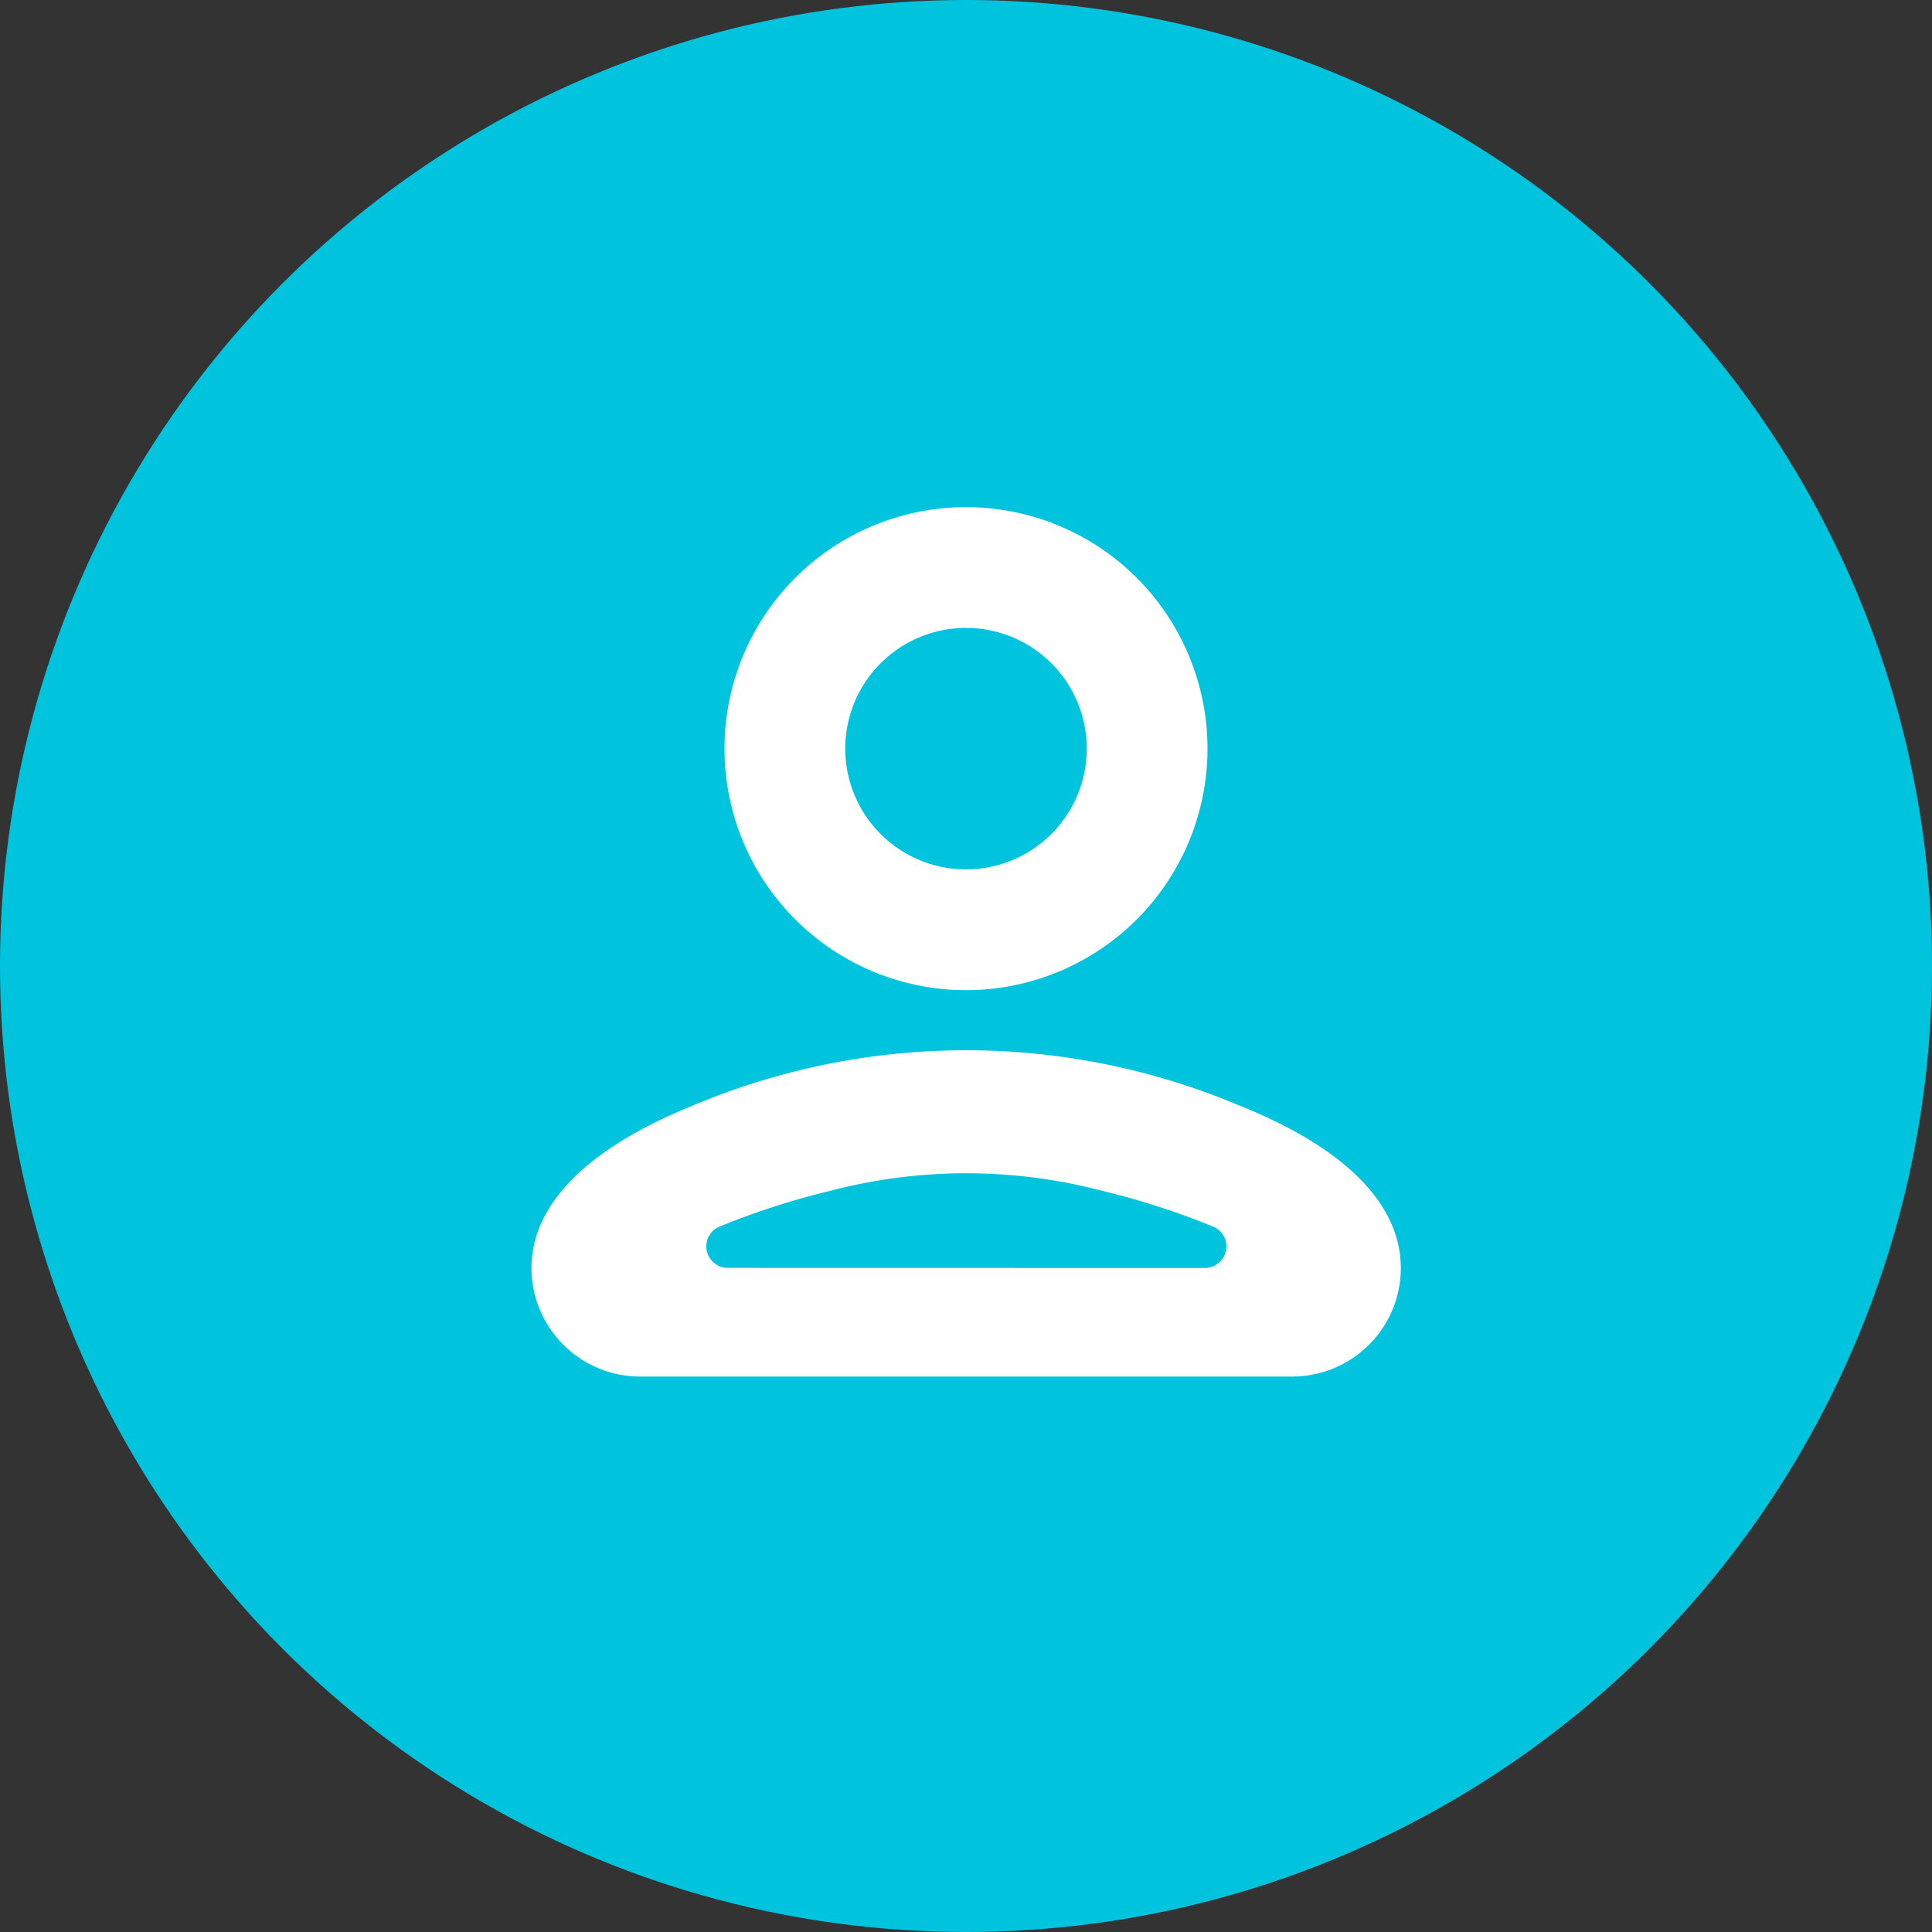 <svg xmlns="http://www.w3.org/2000/svg" width="40" height="40" viewBox="0 0 40 40">
  <rect x="0" y="0" width="40" height="40" fill="#333333" stroke="none"/>
  <g id="Group_17148" data-name="Group 17148" transform="translate(-20 -509)">
    <circle id="logo" cx="20" cy="20" r="20" transform="translate(20 509)" fill="#00c4dd"/>
    <g id="record_voice_over" data-name="record voice over" transform="translate(-829.421 141.324)">
      <rect id="Path" width="24" height="24" transform="translate(857.421 375.676)" fill="#fff" opacity="0"/>
      <g id="Group_17157" data-name="Group 17157" transform="translate(1 -2.811)">
        <path id="Path_36570" data-name="Path 36570" d="M873.8,392.113a14.558,14.558,0,0,0-11.25,0c-2.79,1.125-3.375,2.452-3.375,3.375h0a2.251,2.251,0,0,0,2.25,2.25h13.5a2.25,2.25,0,0,0,2.25-2.25h0C877.172,394.554,876.587,393.226,873.8,392.113Zm-10.56,3.375a.445.445,0,0,1-.19-.847,15.778,15.778,0,0,1,2.323-.751,11.079,11.079,0,0,1,5.608,0,15.715,15.715,0,0,1,2.328.753.445.445,0,0,1-.19.847Z" transform="translate(0.249 1.249)" fill="#fff"/>
        <path id="Path_36572" data-name="Path 36572" d="M868.172,380.987a5,5,0,1,0,5,5A5,5,0,0,0,868.172,380.987Zm0,7.5a2.5,2.5,0,1,1,2.5-2.5A2.5,2.5,0,0,1,868.172,388.487Z" transform="translate(0.249)" fill="#fff"/>
      </g>
    </g>
  </g>
</svg>
